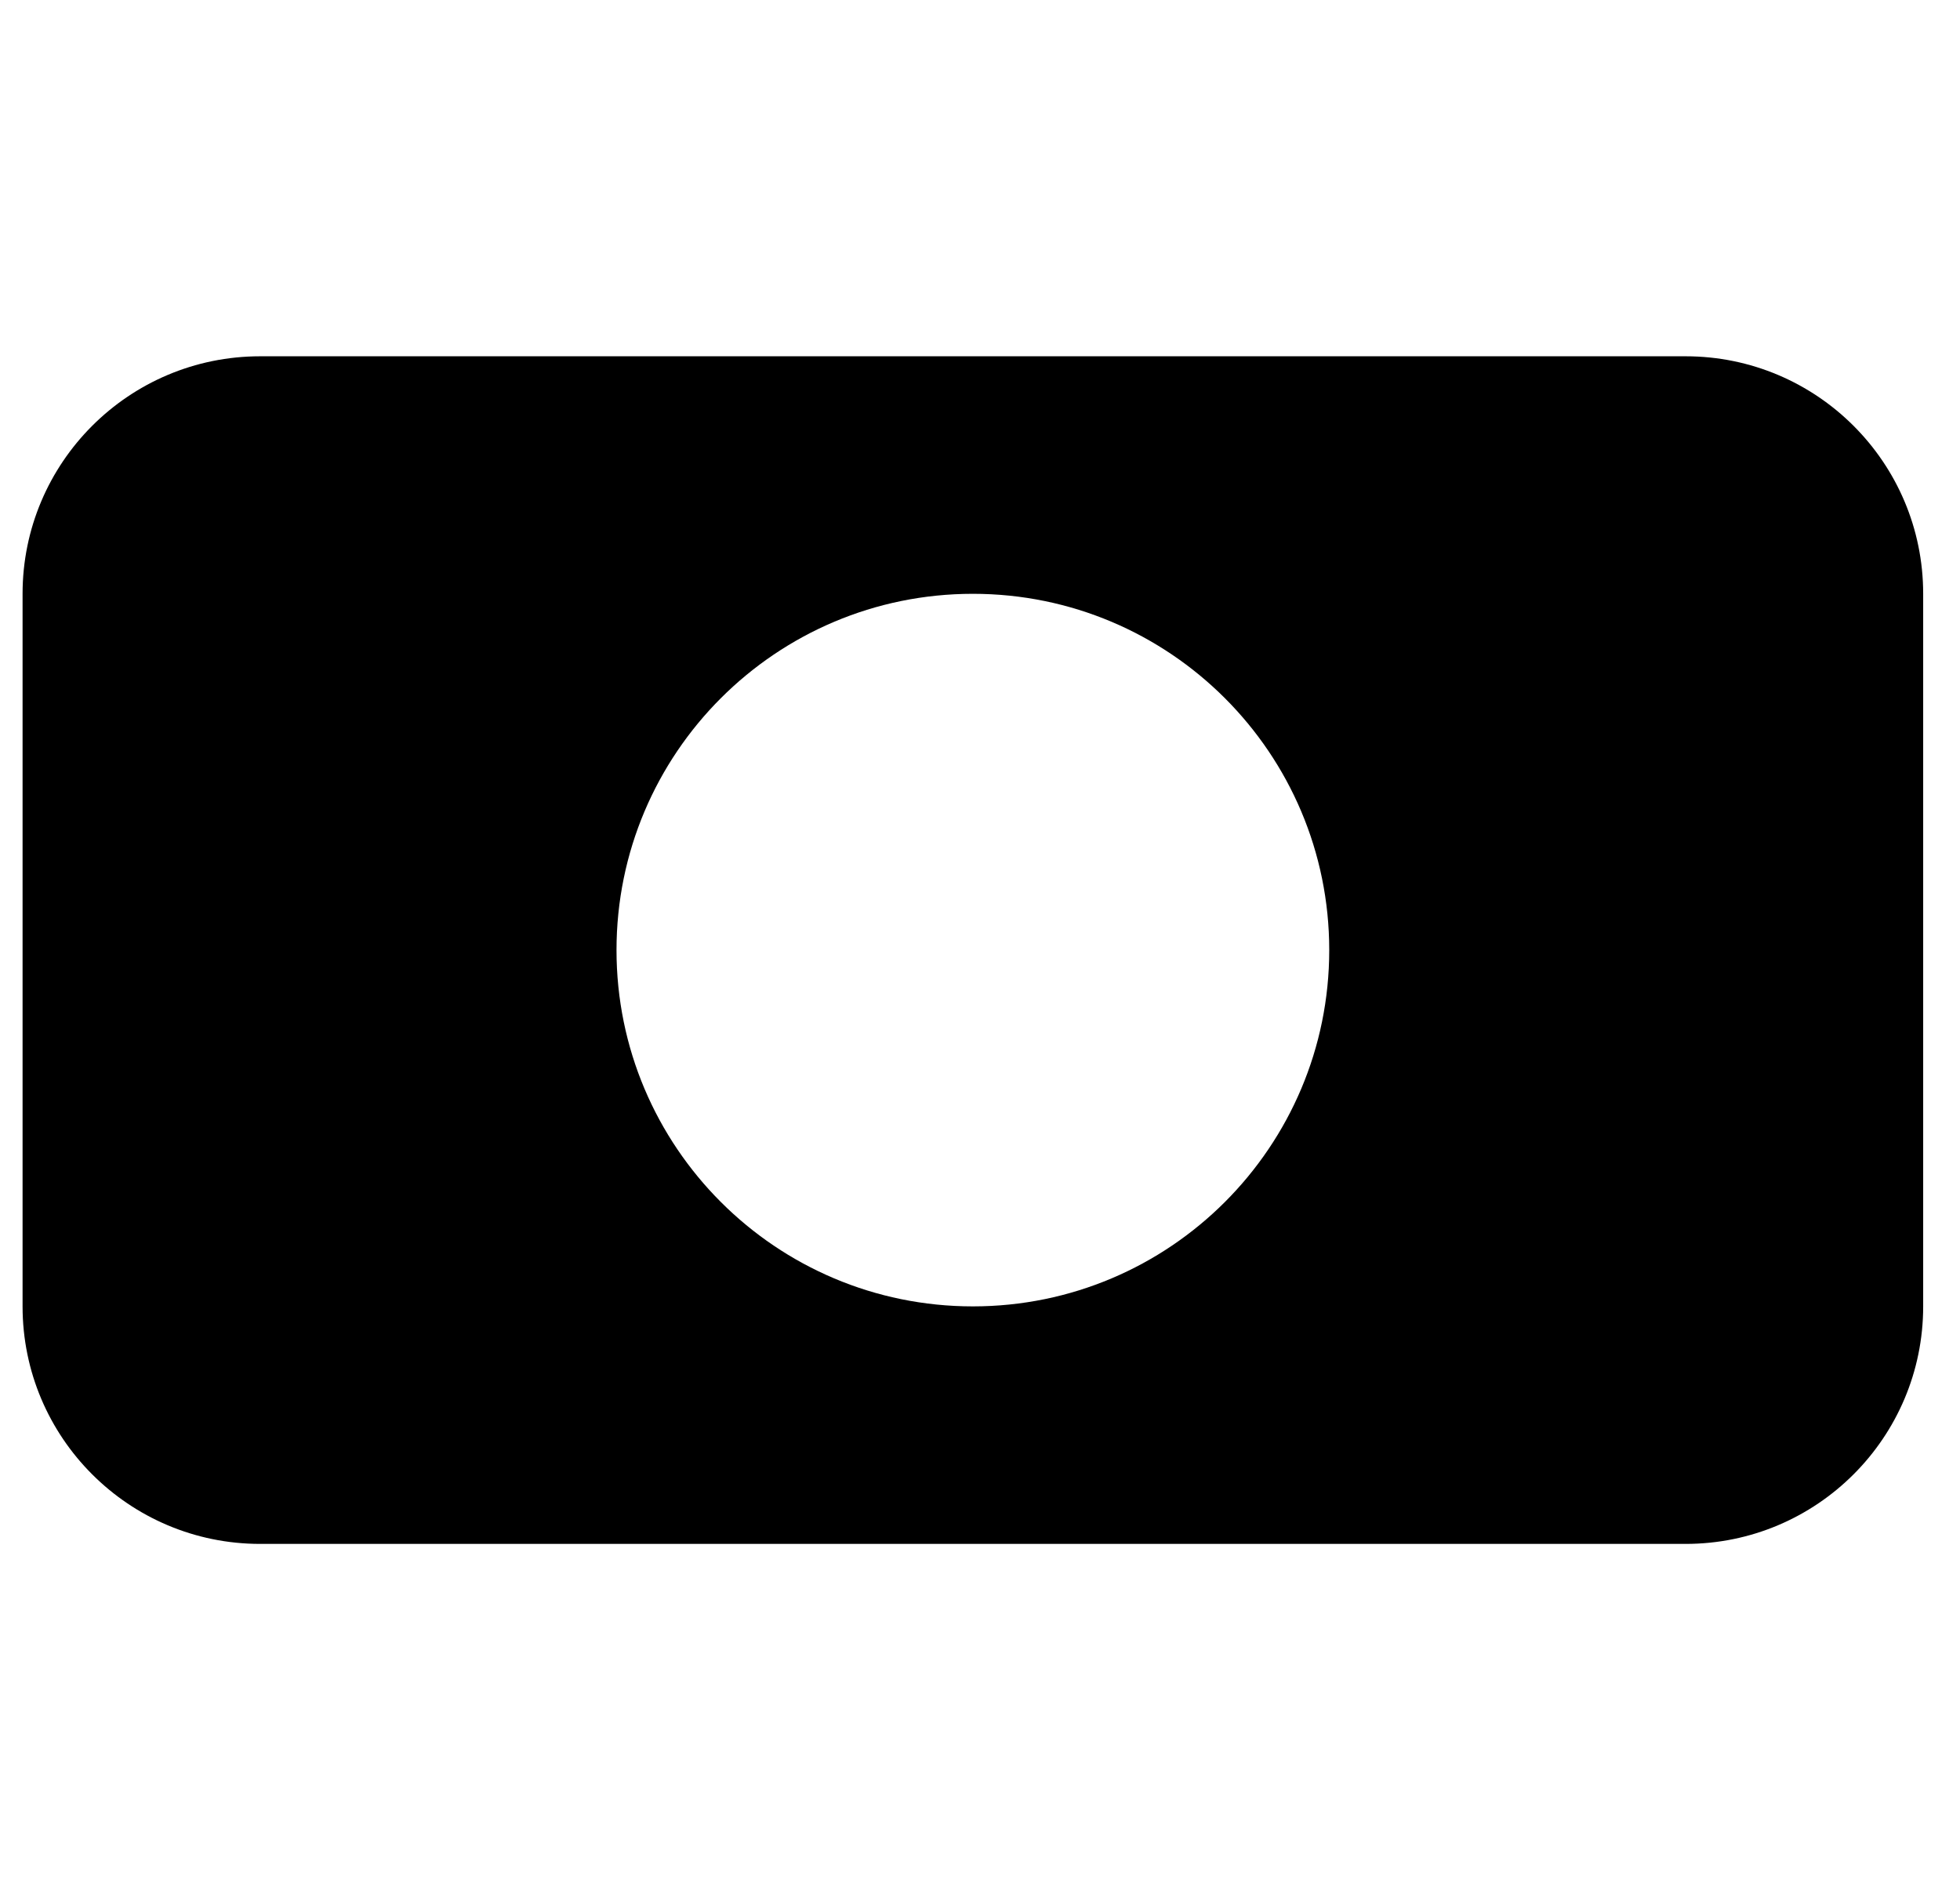 <svg
  viewBox="0 0 33 32"
  xmlns="http://www.w3.org/2000/svg">
  <g id="Name=Stadspas">
    <path
      id="Combined Shape"
      fill-rule="evenodd"
      clip-rule="evenodd"
      d="M4.38 6C2.171 6 0.38 7.791 0.38 10V22C0.38 24.209 2.171 26 4.38 26H28.38C30.589 26 32.38 24.209 32.38 22V10C32.38 7.791 30.589 6 28.38 6H4.38ZM16.38 22C19.694 22 22.38 19.314 22.38 16C22.38 12.686 19.694 10 16.38 10C13.066 10 10.38 12.686 10.38 16C10.38 19.314 13.066 22 16.38 22Z"/>
  </g>
</svg>
